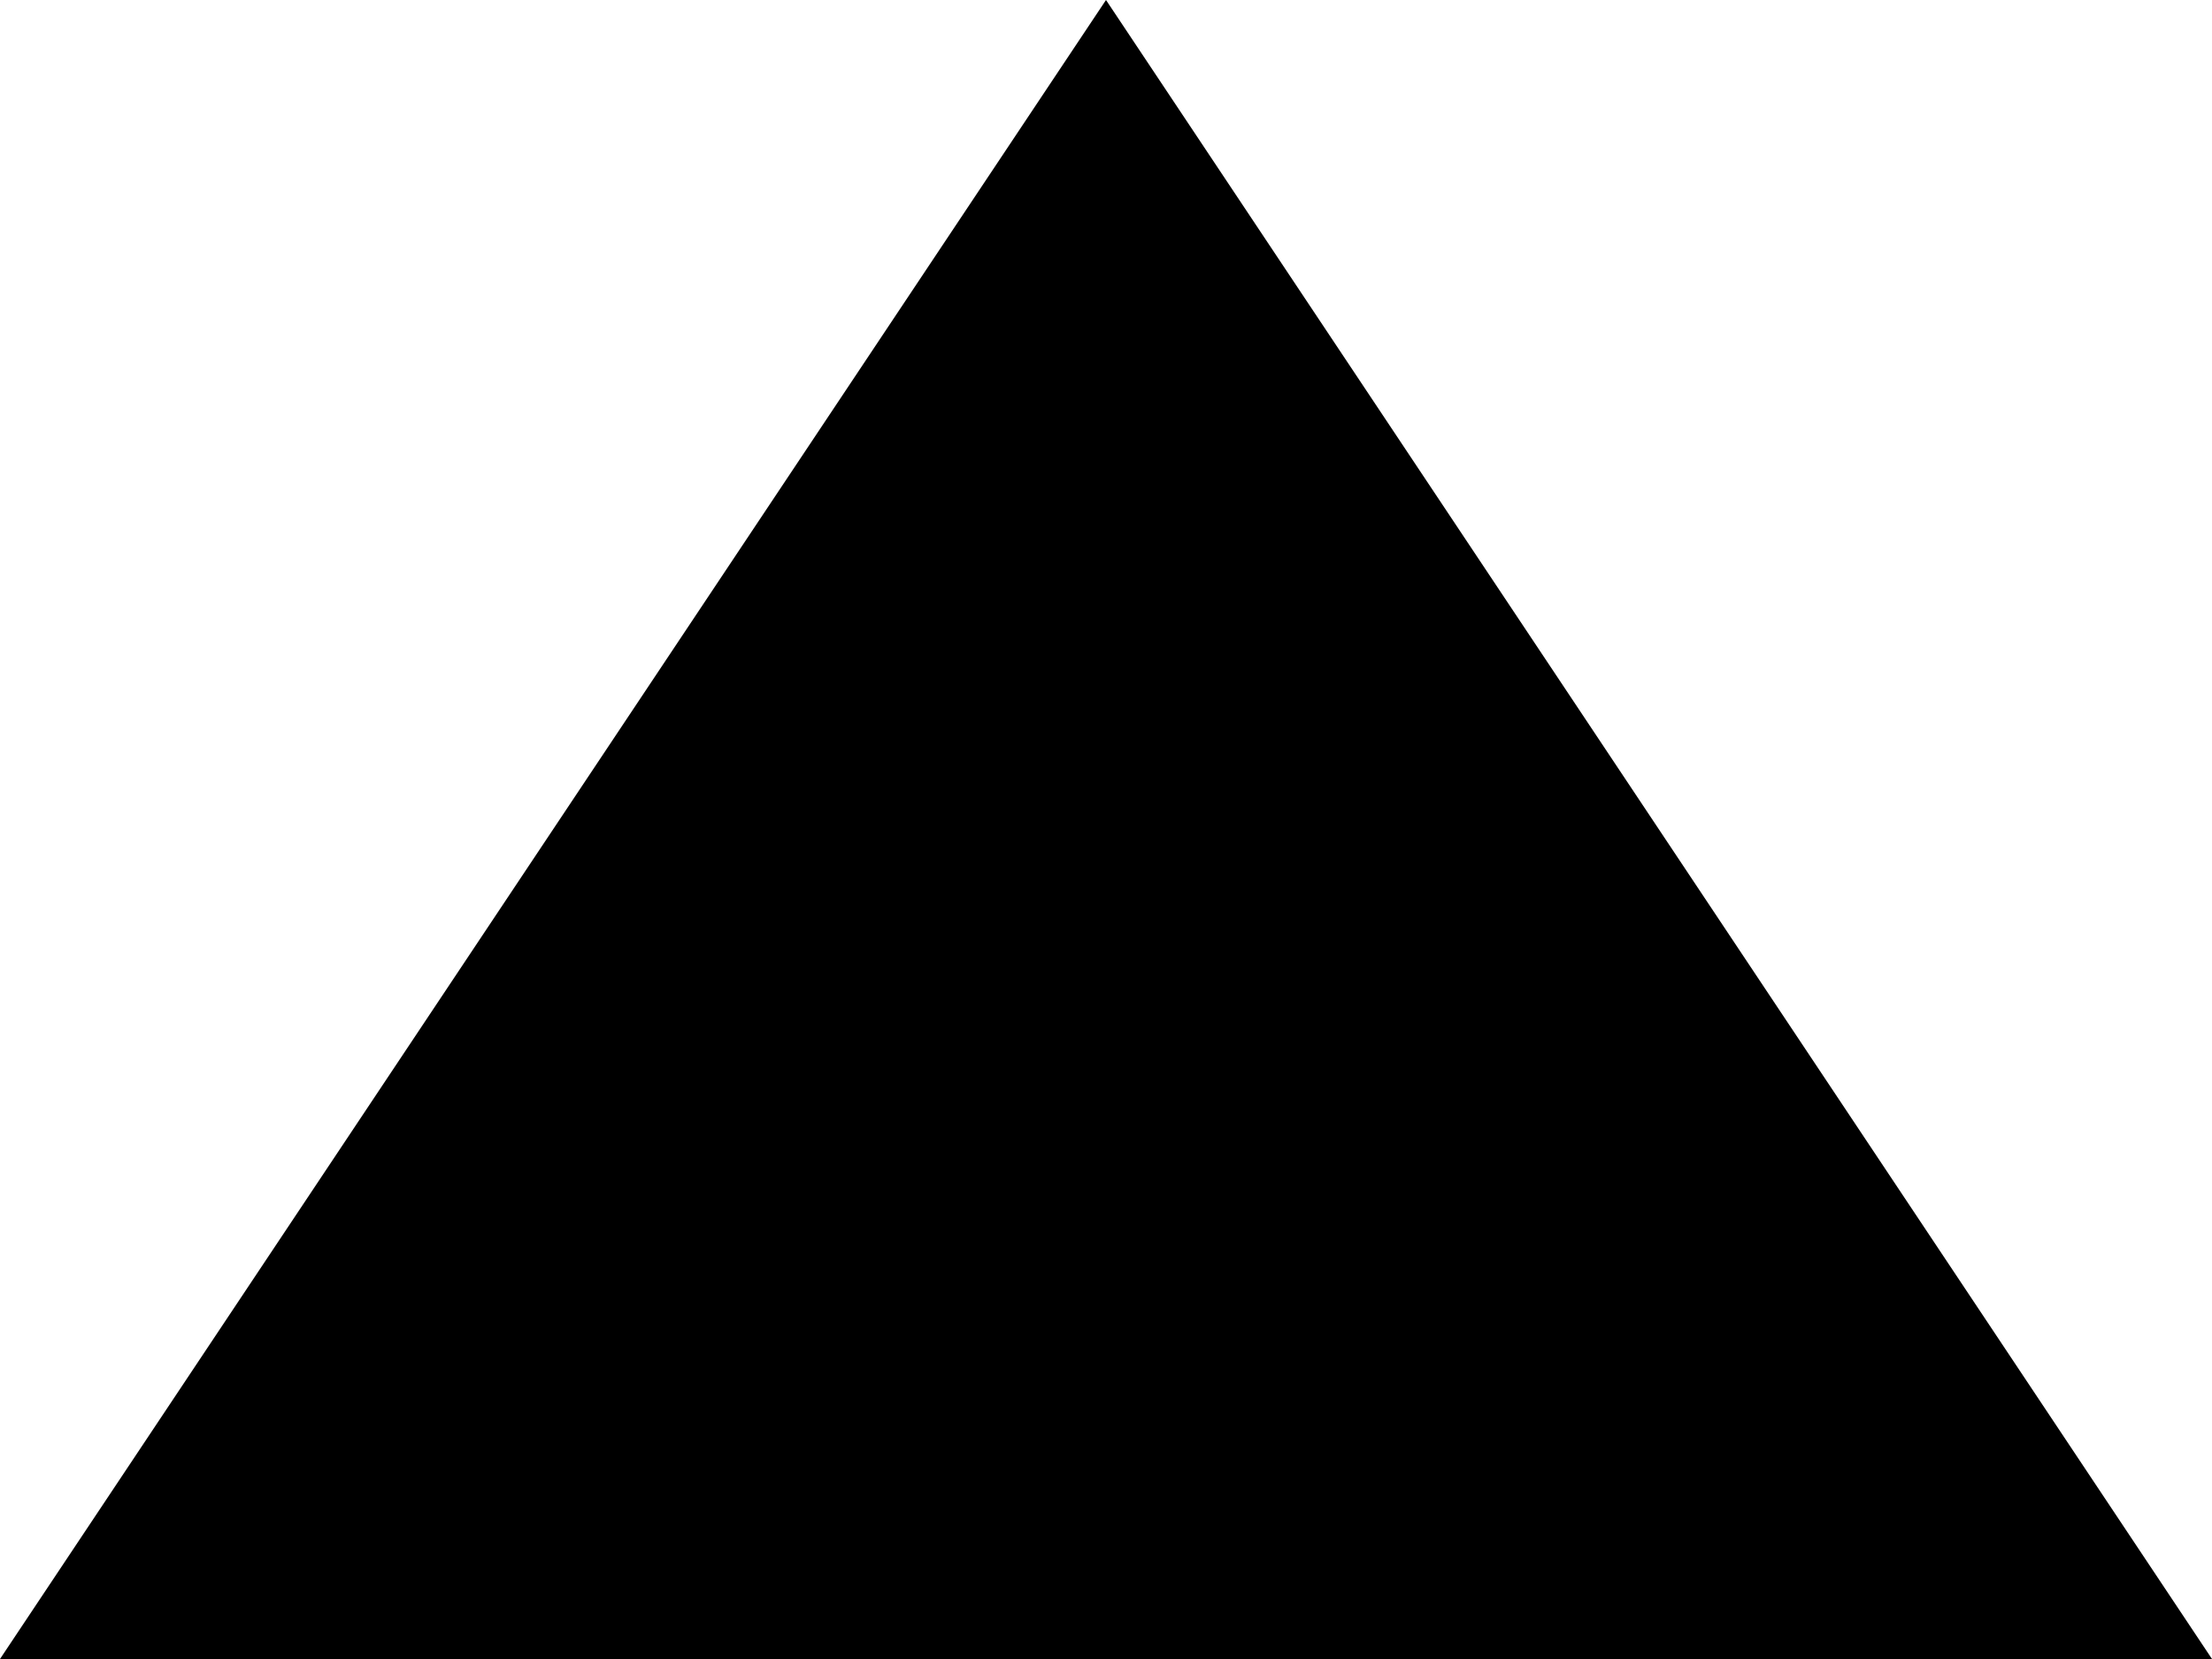 <?xml version="1.0" encoding="UTF-8"?>
<svg width="8px" height="6px" viewBox="0 0 8 6" version="1.1" xmlns="http://www.w3.org/2000/svg" xmlns:xlink="http://www.w3.org/1999/xlink">
    <!-- Generator: Sketch 59 (86127) - https://sketch.com -->
    <title>Component/Scroll_Arrow_Up Copy</title>
    <desc>Created with Sketch.</desc>
    <defs>
        <path d="M6,3 L10,9 L2,9 L6,3 Z" id="path-1"></path>
    </defs>
    <g id="Assets" stroke="none" stroke-width="1" fill="none" fill-rule="evenodd">
        <g id="Desktop-HD-Copy" transform="translate(-523, -114)">
            <g id="Component/Scroll_Arrow_Up-Copy" transform="translate(521, 111)">
                <rect id="Rectangle" opacity="0" x="0" y="0" width="12" height="12"></rect>
                <mask id="mask-2" fill="white">
                    <use xlink:href="#path-1"></use>
                </mask>
                <use id="Triangle-5" fill="#000000" xlink:href="#path-1"></use>
            </g>
        </g>
    </g>
</svg>